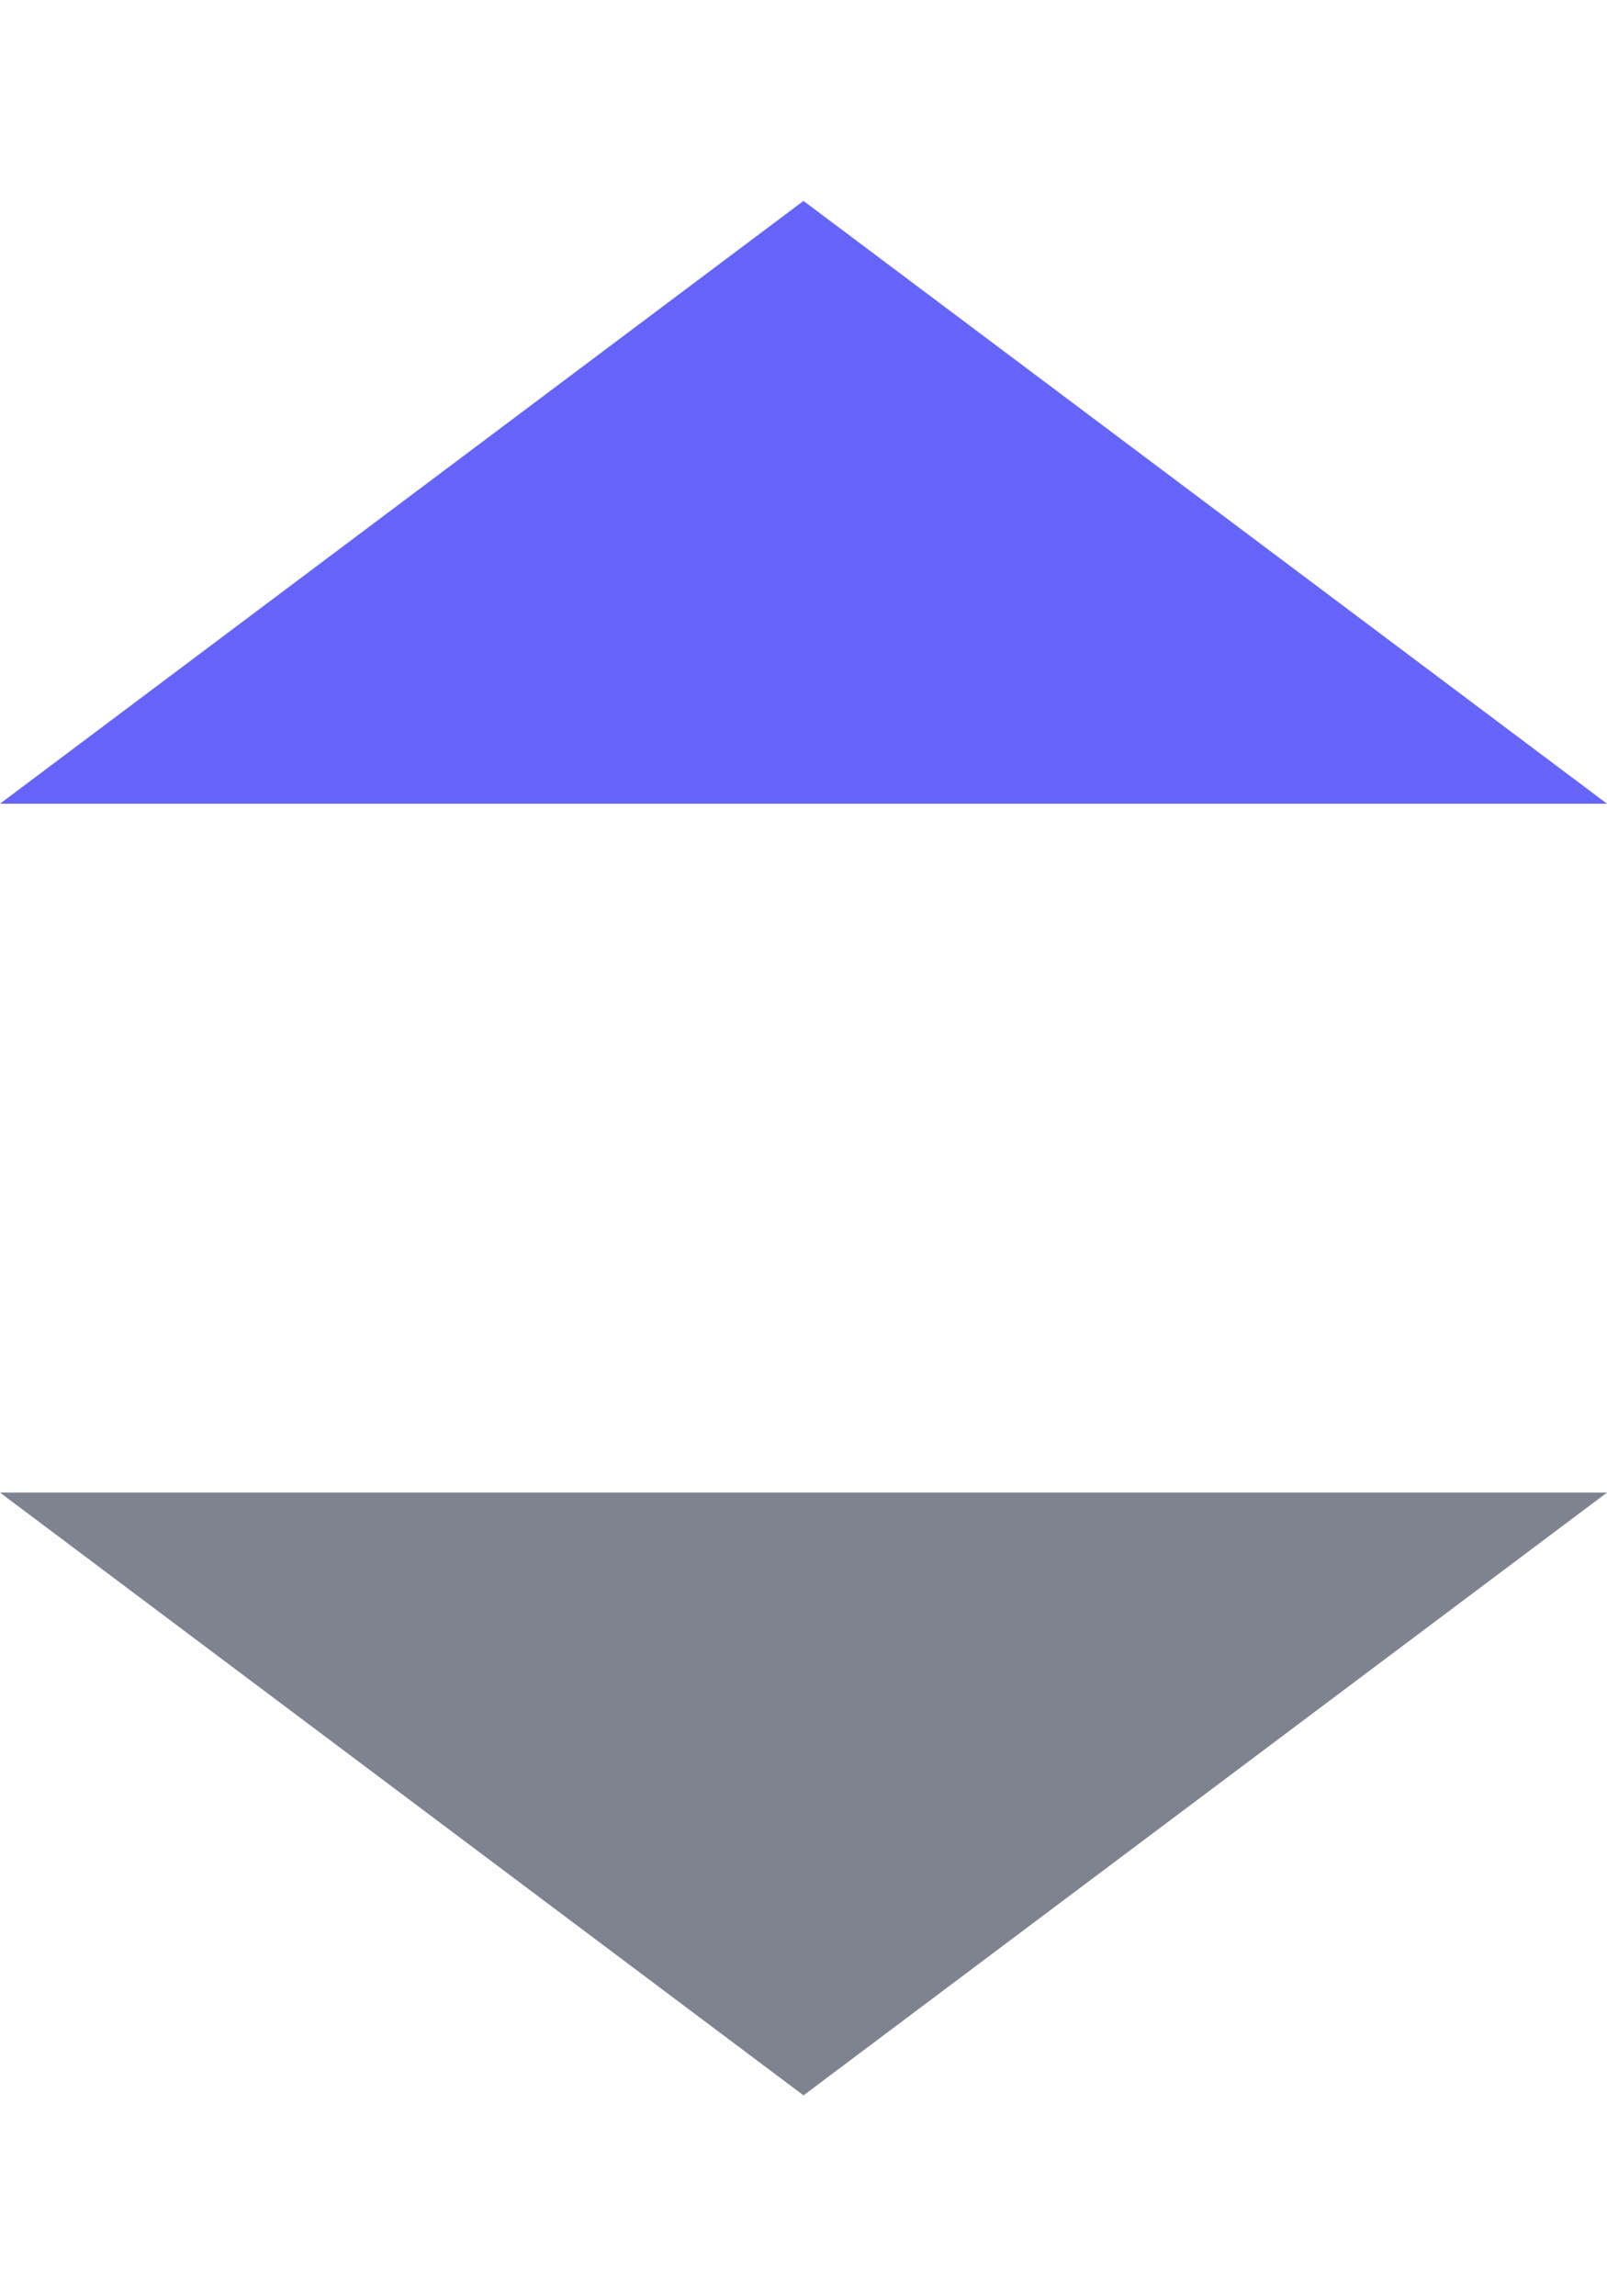 <svg width="7" height="10" viewBox="0 0 7 10" fill="none" xmlns="http://www.w3.org/2000/svg">
  <path d="M3.5 0.875L7 3.5L1.31134e-07 3.5L3.5 0.875Z" fill="#6565FB" />
  <path d="M3.5 9.125L0 6.5L7 6.5L3.5 9.125Z" fill="#7D8490" />
</svg>